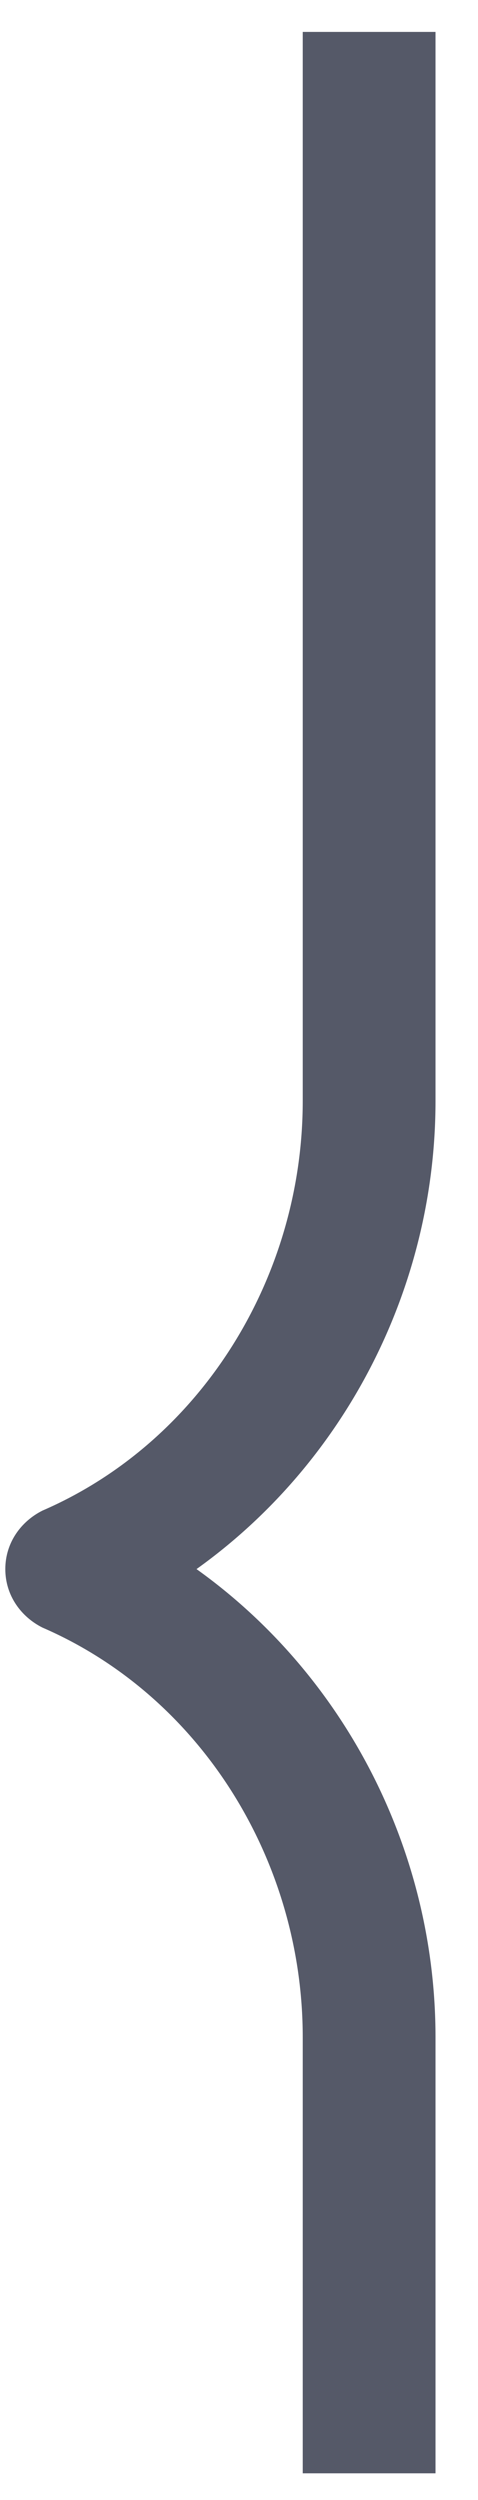 <svg width="9" height="47" viewBox="0 0 9 47" fill="none" xmlns="http://www.w3.org/2000/svg">
<path d="M5.7 0.6V1.8V20.7C5.7 24 3.8 27.1 0.8 28.4C0.4 28.6 0.1 29 0.1 29.5C0.1 30 0.4 30.4 0.8 30.6C3.8 31.9 5.7 35 5.7 38.3V45.3V46.5H8.2V45.3V38.3C8.2 34.8 6.5 31.5 3.7 29.5C6.5 27.5 8.2 24.2 8.2 20.7V1.8V0.6H5.7Z" fill="#555968"/>
</svg>
